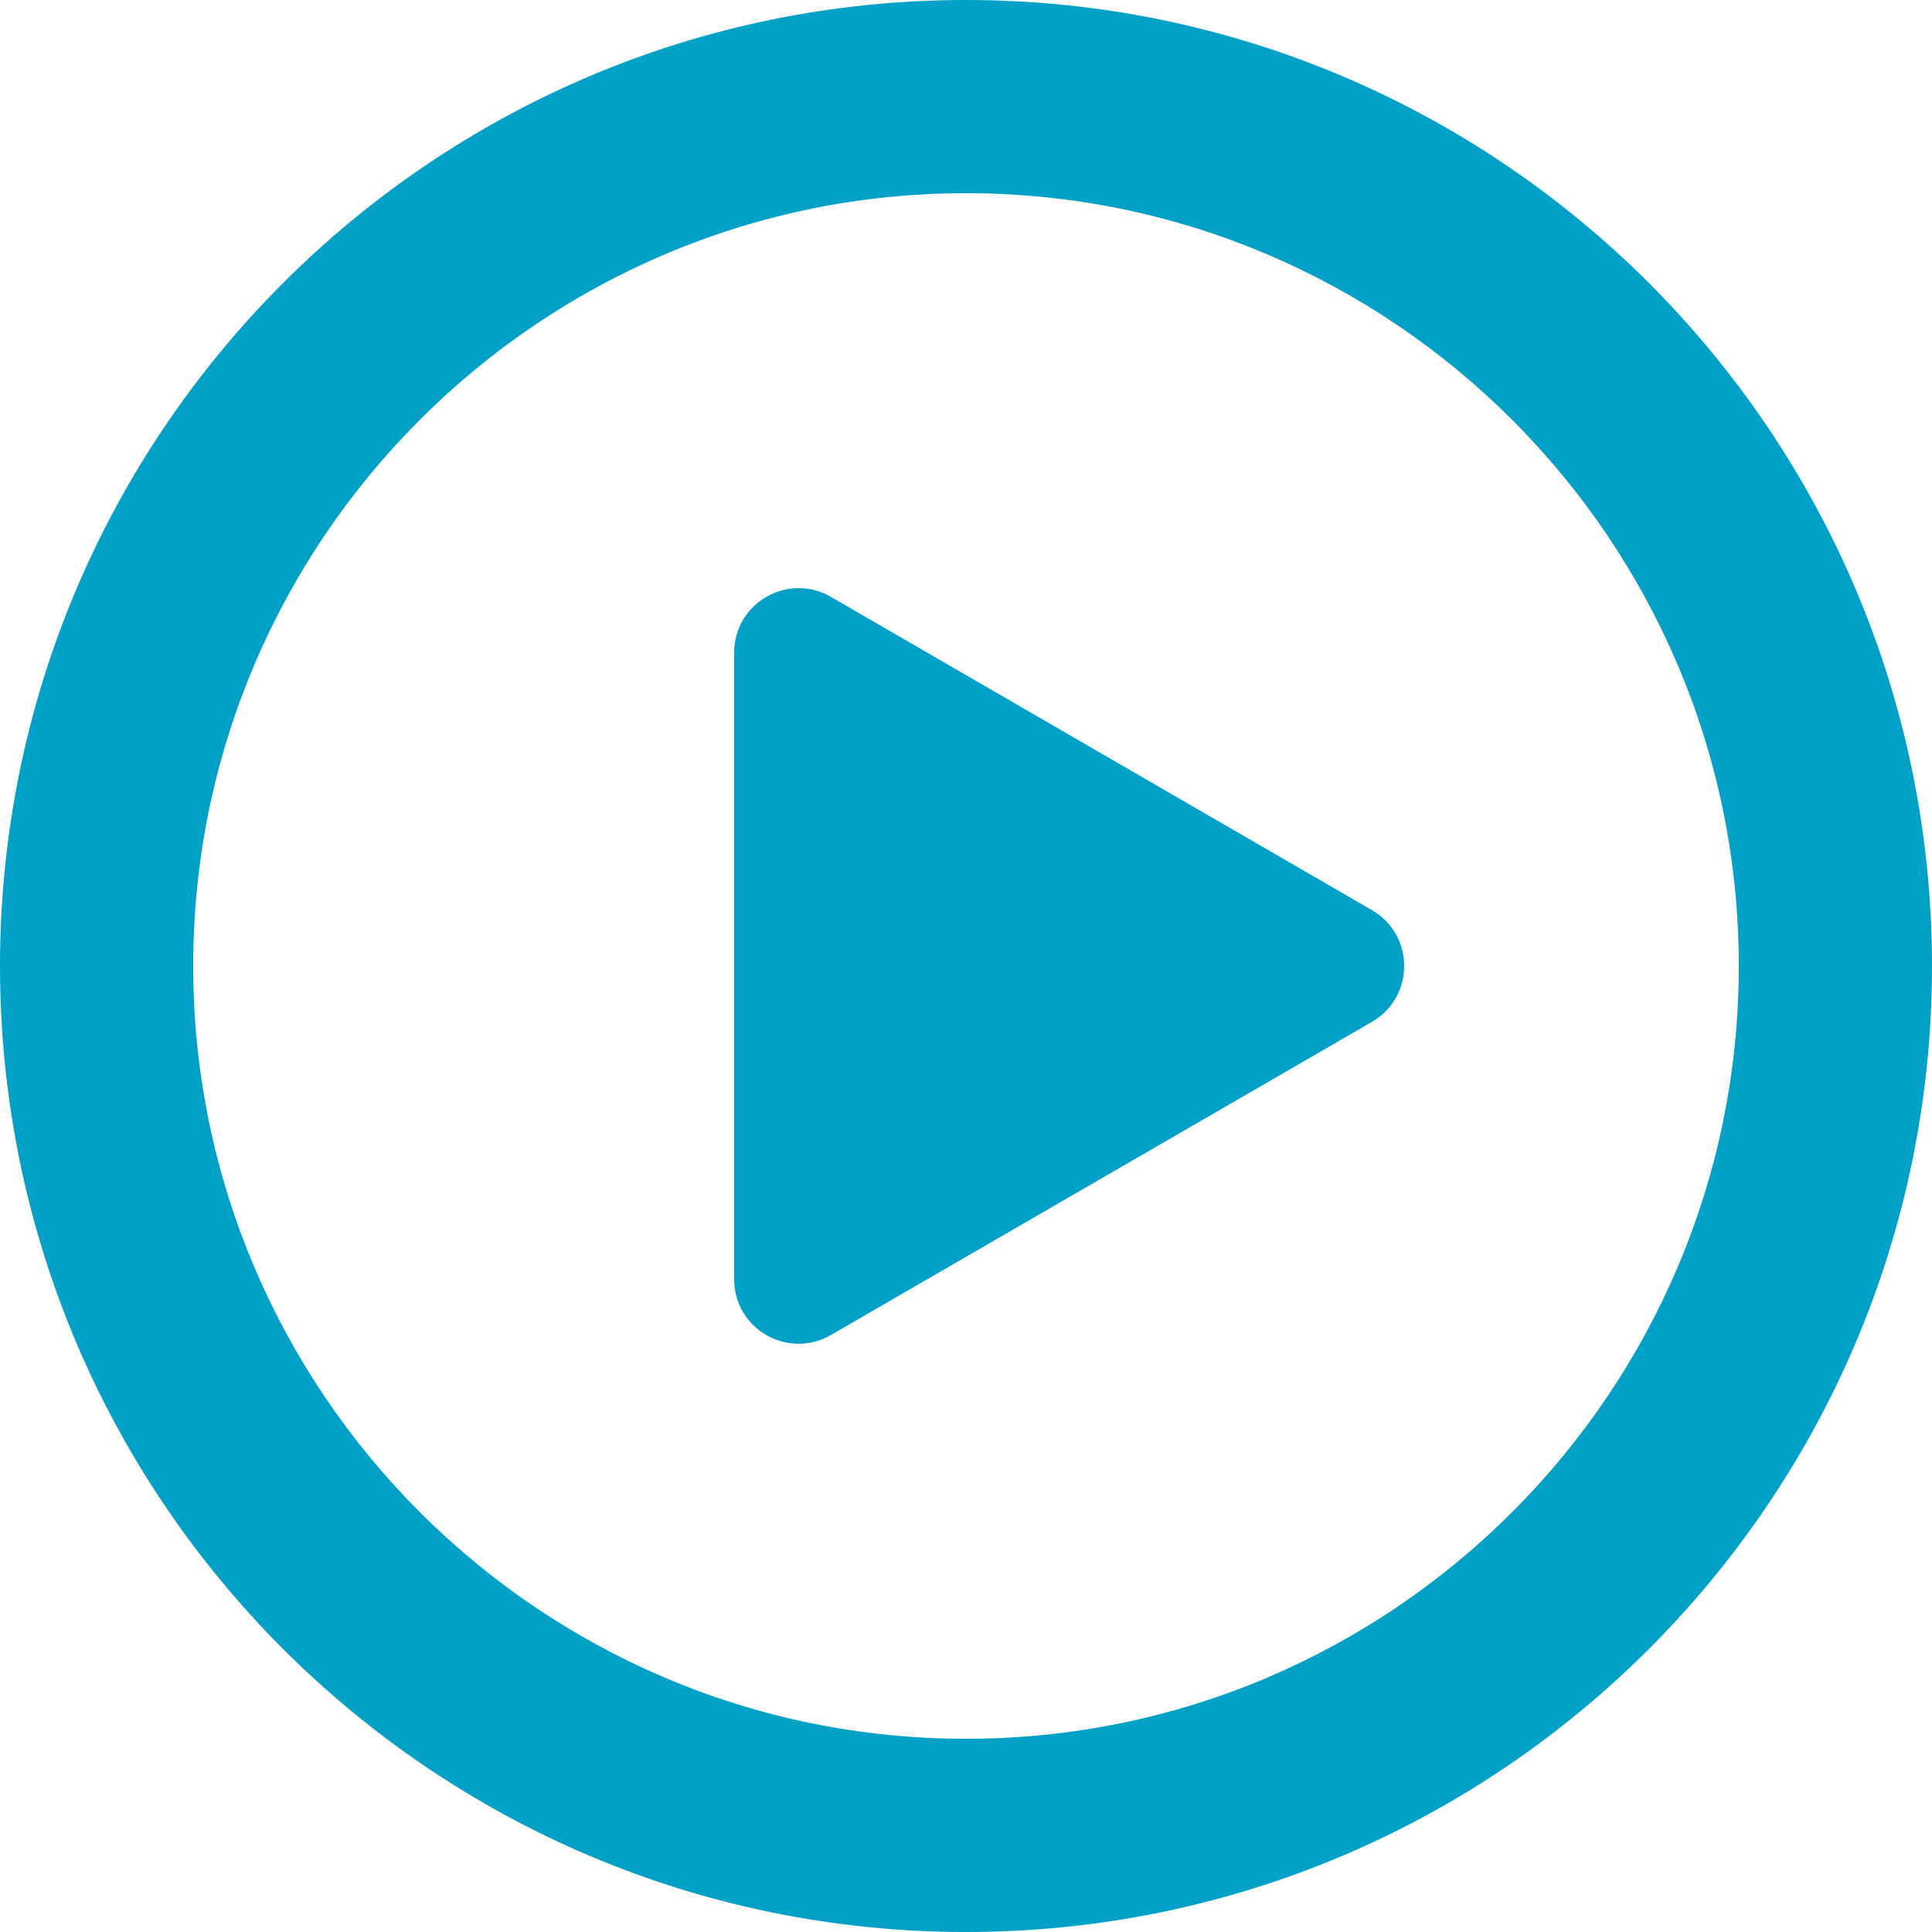 <svg width="15" height="15" viewBox="0 0 15 15" fill="none" xmlns="http://www.w3.org/2000/svg">
<path fill-rule="evenodd" clip-rule="evenodd" d="M7.5 0C3.36 0 0 3.36 0 7.5C0 11.64 3.36 15 7.5 15C11.64 15 15 11.64 15 7.5C15 3.36 11.64 0 7.5 0ZM7.5 13.5C4.192 13.5 1.5 10.807 1.5 7.5C1.5 4.192 4.192 1.5 7.5 1.5C10.807 1.5 13.5 4.192 13.5 7.5C13.5 10.807 10.807 13.5 7.5 13.5ZM10.653 7.933C10.985 7.74 10.985 7.26 10.653 7.067L6.451 4.634C6.117 4.441 5.7 4.682 5.7 5.067V9.933C5.7 10.318 6.117 10.558 6.451 10.365L10.653 7.933Z" fill="#01A0C6"/>
</svg>
